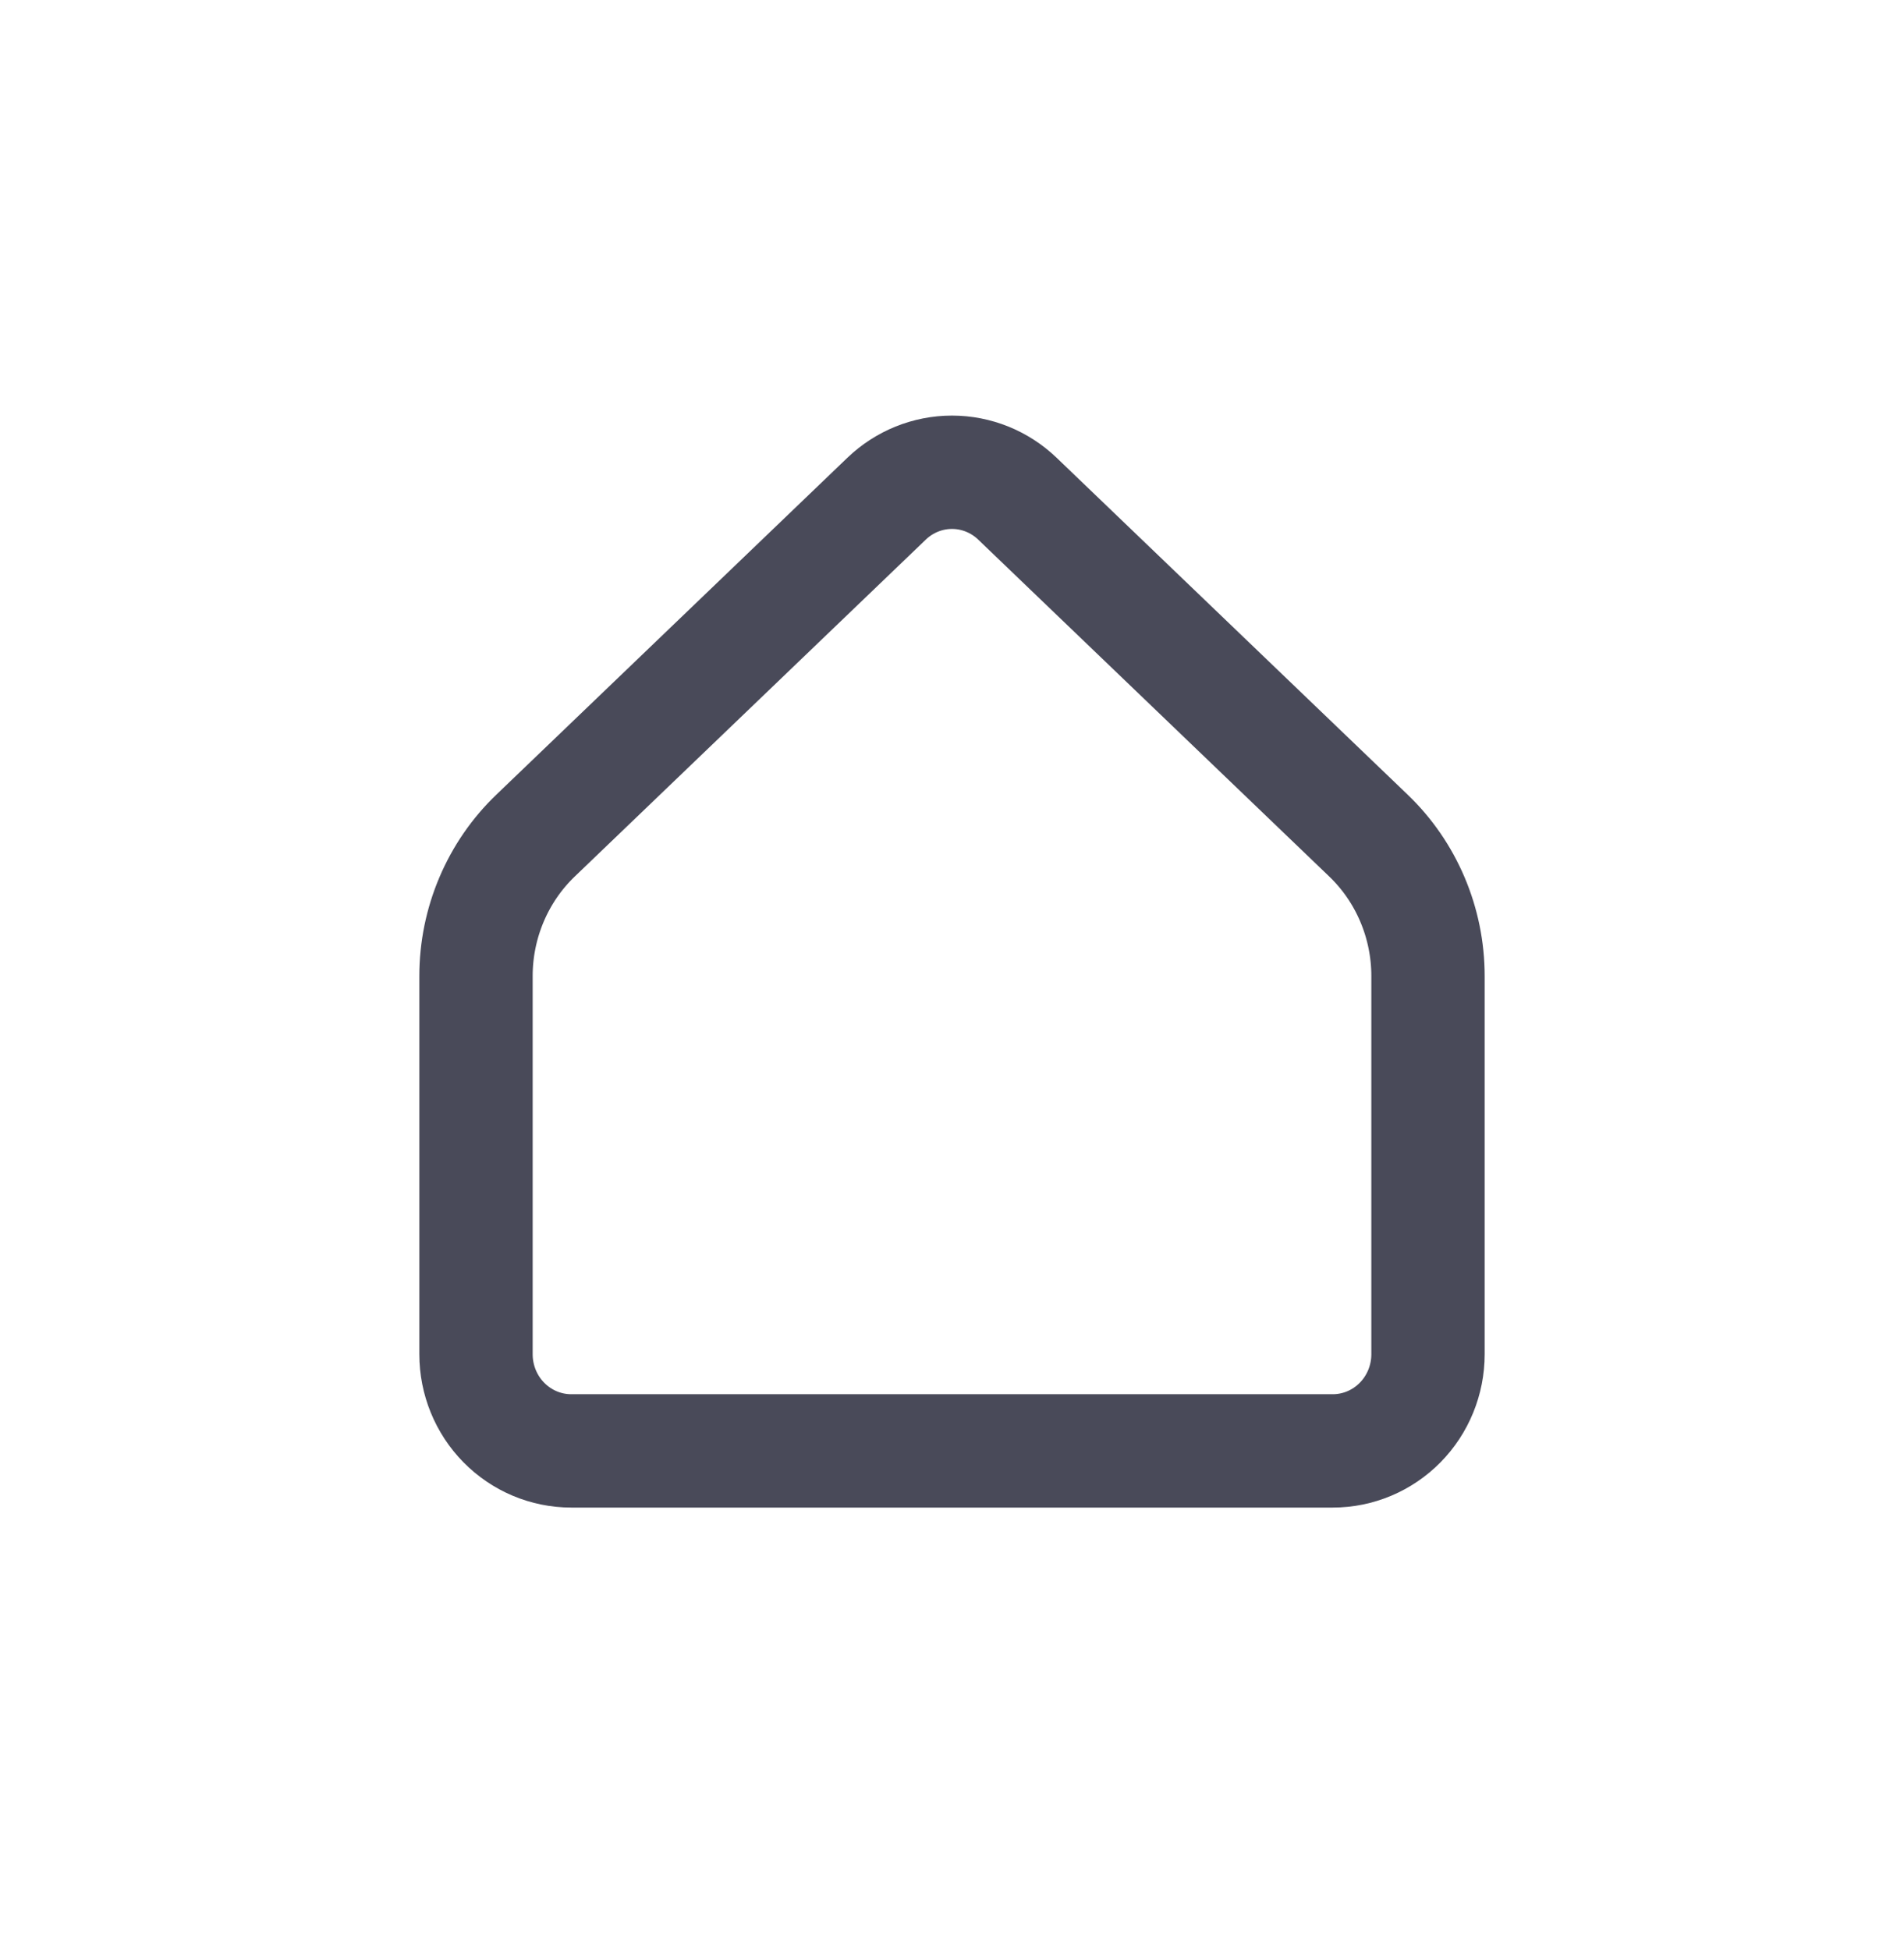 <svg width="42" height="43" viewBox="0 0 42 43" fill="none">
	<g clip-path="url(#clip0_141_473)">
		<path
			d="M31.5 29.868V21.526C31.5 20.946 31.383 20.372 31.157 19.839C30.931 19.306 30.6 18.825 30.184 18.427L22.443 10.999C22.053 10.625 21.537 10.416 21 10.416C20.463 10.416 19.947 10.625 19.557 10.999L11.816 18.427C11.4 18.825 11.069 19.306 10.843 19.839C10.617 20.372 10.5 20.946 10.5 21.526V29.868C10.5 30.433 10.721 30.976 11.115 31.375C11.509 31.775 12.043 32 12.6 32H29.4C29.957 32 30.491 31.775 30.885 31.375C31.279 30.976 31.5 30.433 31.5 29.868Z"
			stroke="#494A59" stroke-width="2.5" stroke-linecap="round" stroke-linejoin="round" />
	</g>
	<defs>
		<clipPath id="clip0_141_473">
			<rect width="42" height="42" fill="white" transform="translate(0 0.5)" />
		</clipPath>
	</defs>
</svg>